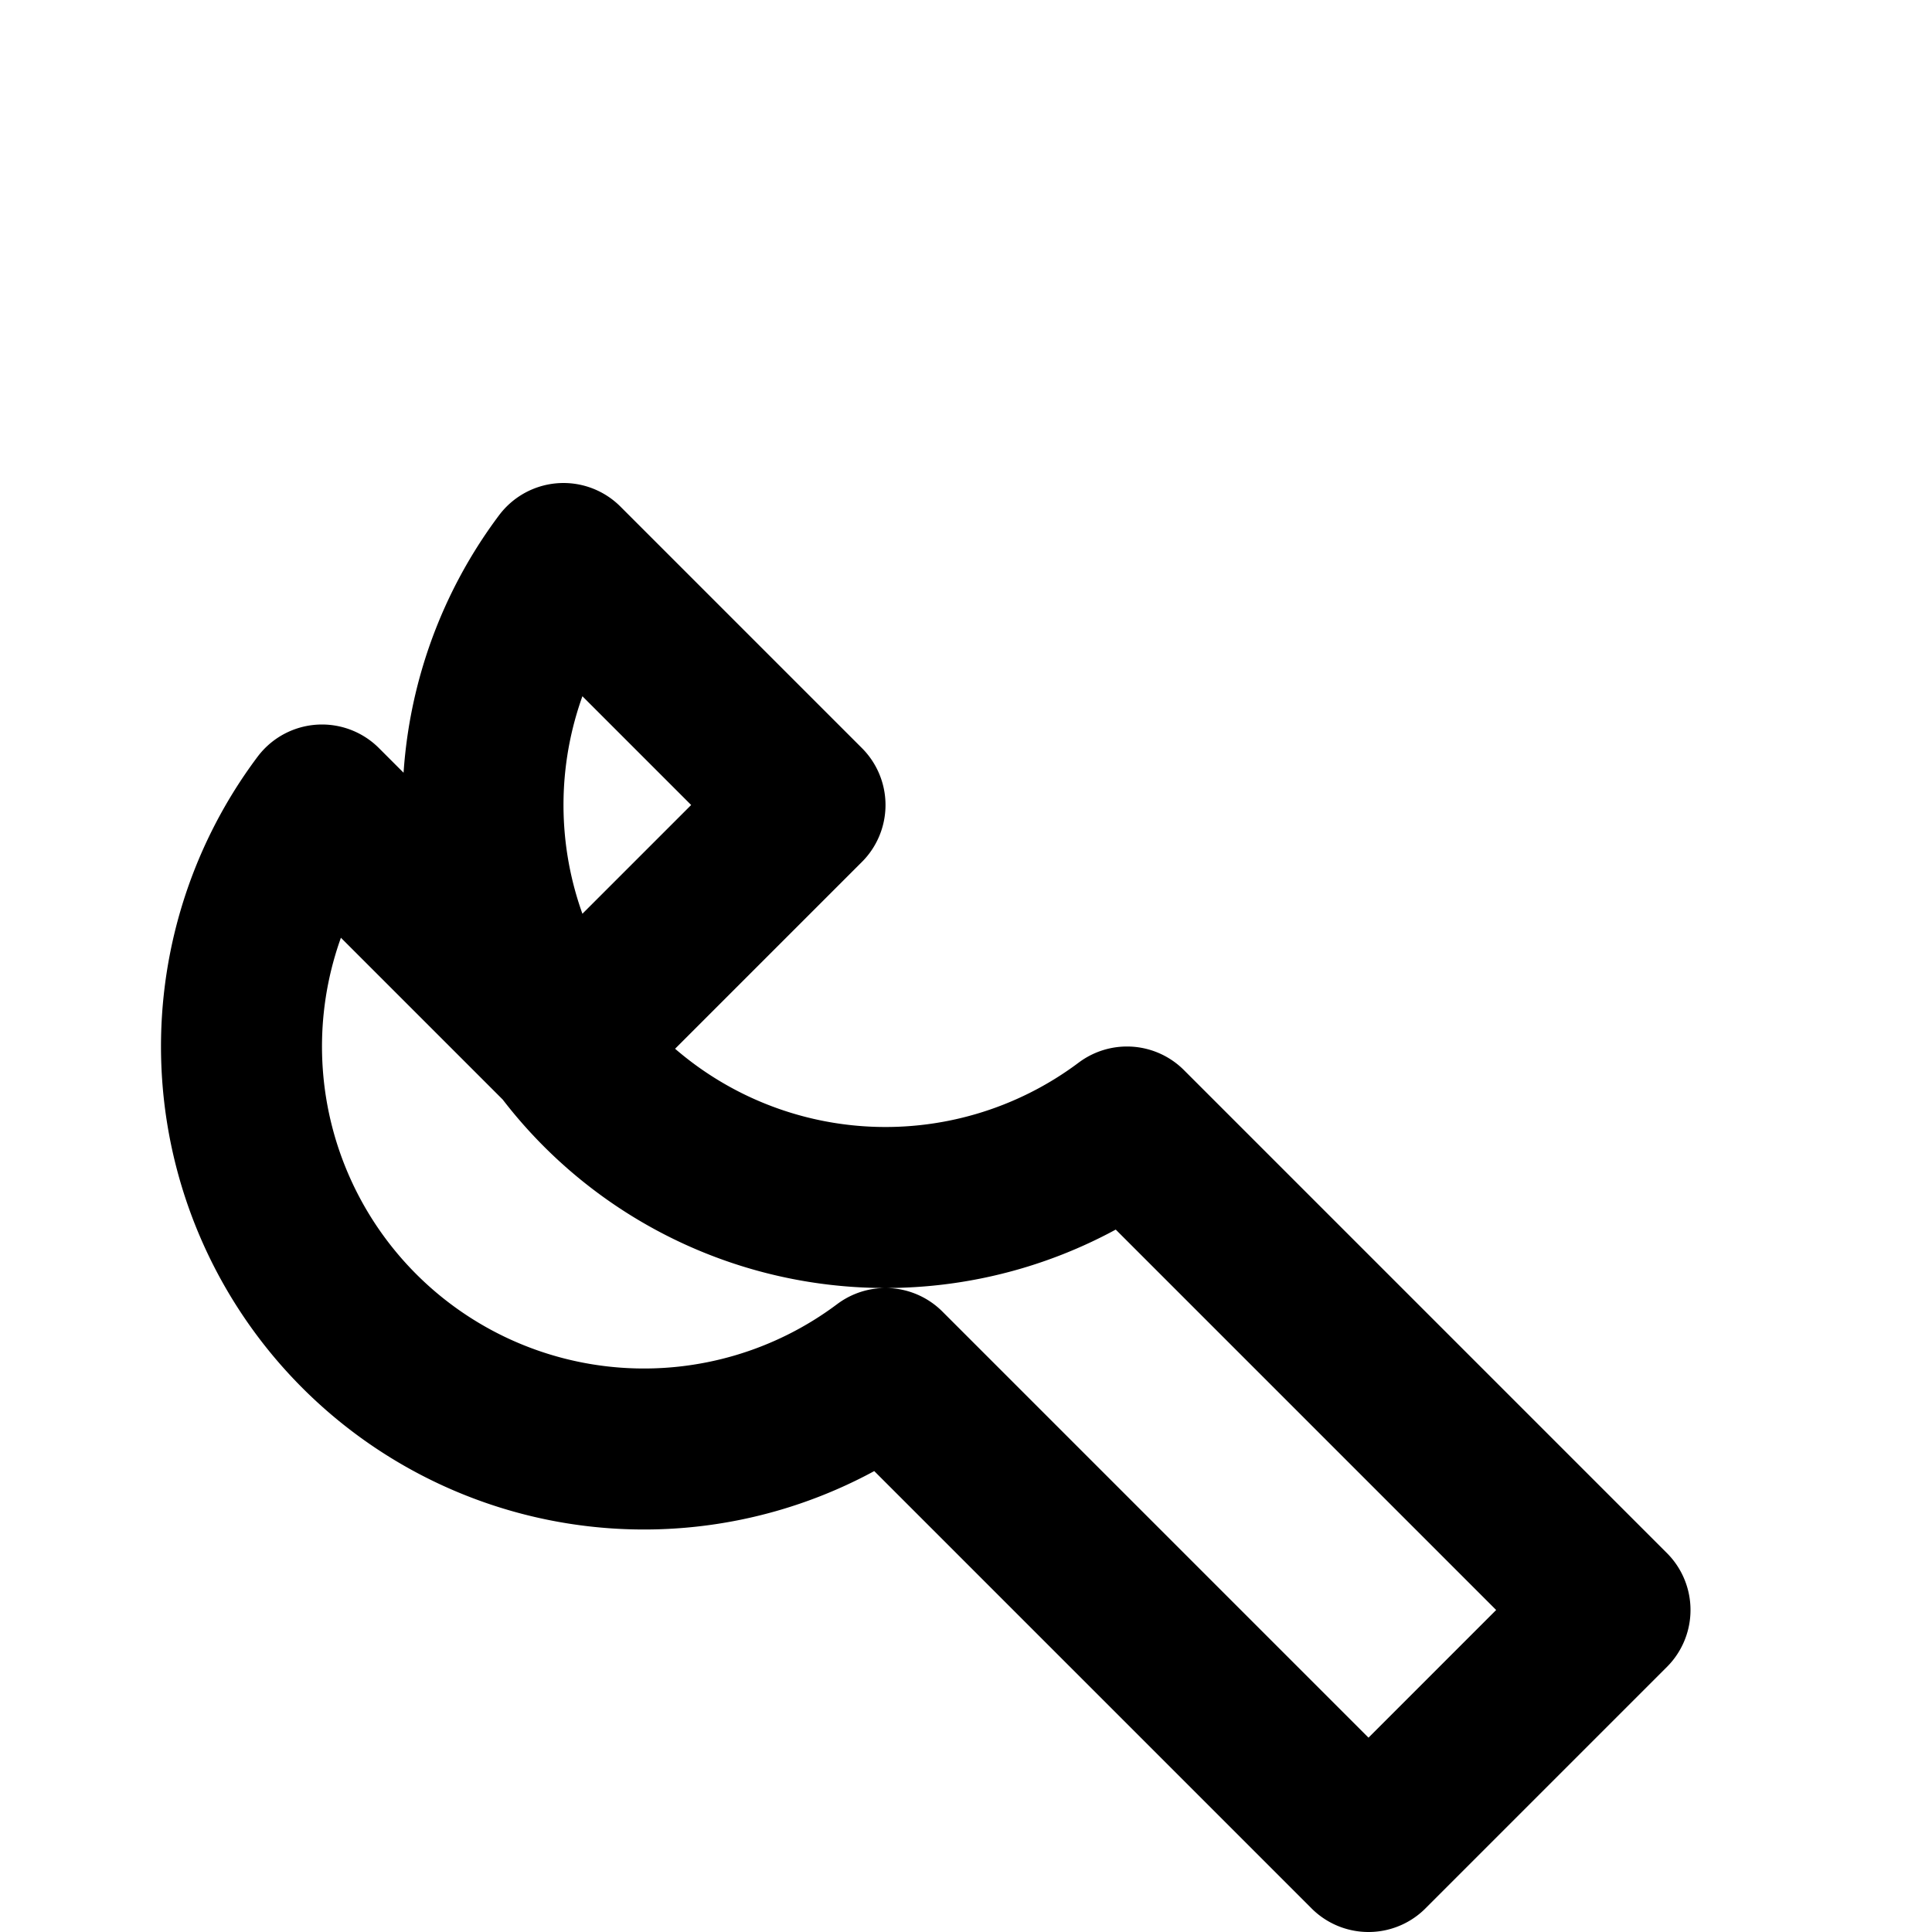 <svg xmlns="http://www.w3.org/2000/svg" viewBox="0 0 24 24" fill="none" stroke="currentColor" stroke-width="2" stroke-linecap="round" stroke-linejoin="round"><path d="M7 7a5 5 0 0 0 7 7l6 6-3 3-6-6a5 5 0 0 1-7-7l3 3 3-3-3-3z"/></svg>